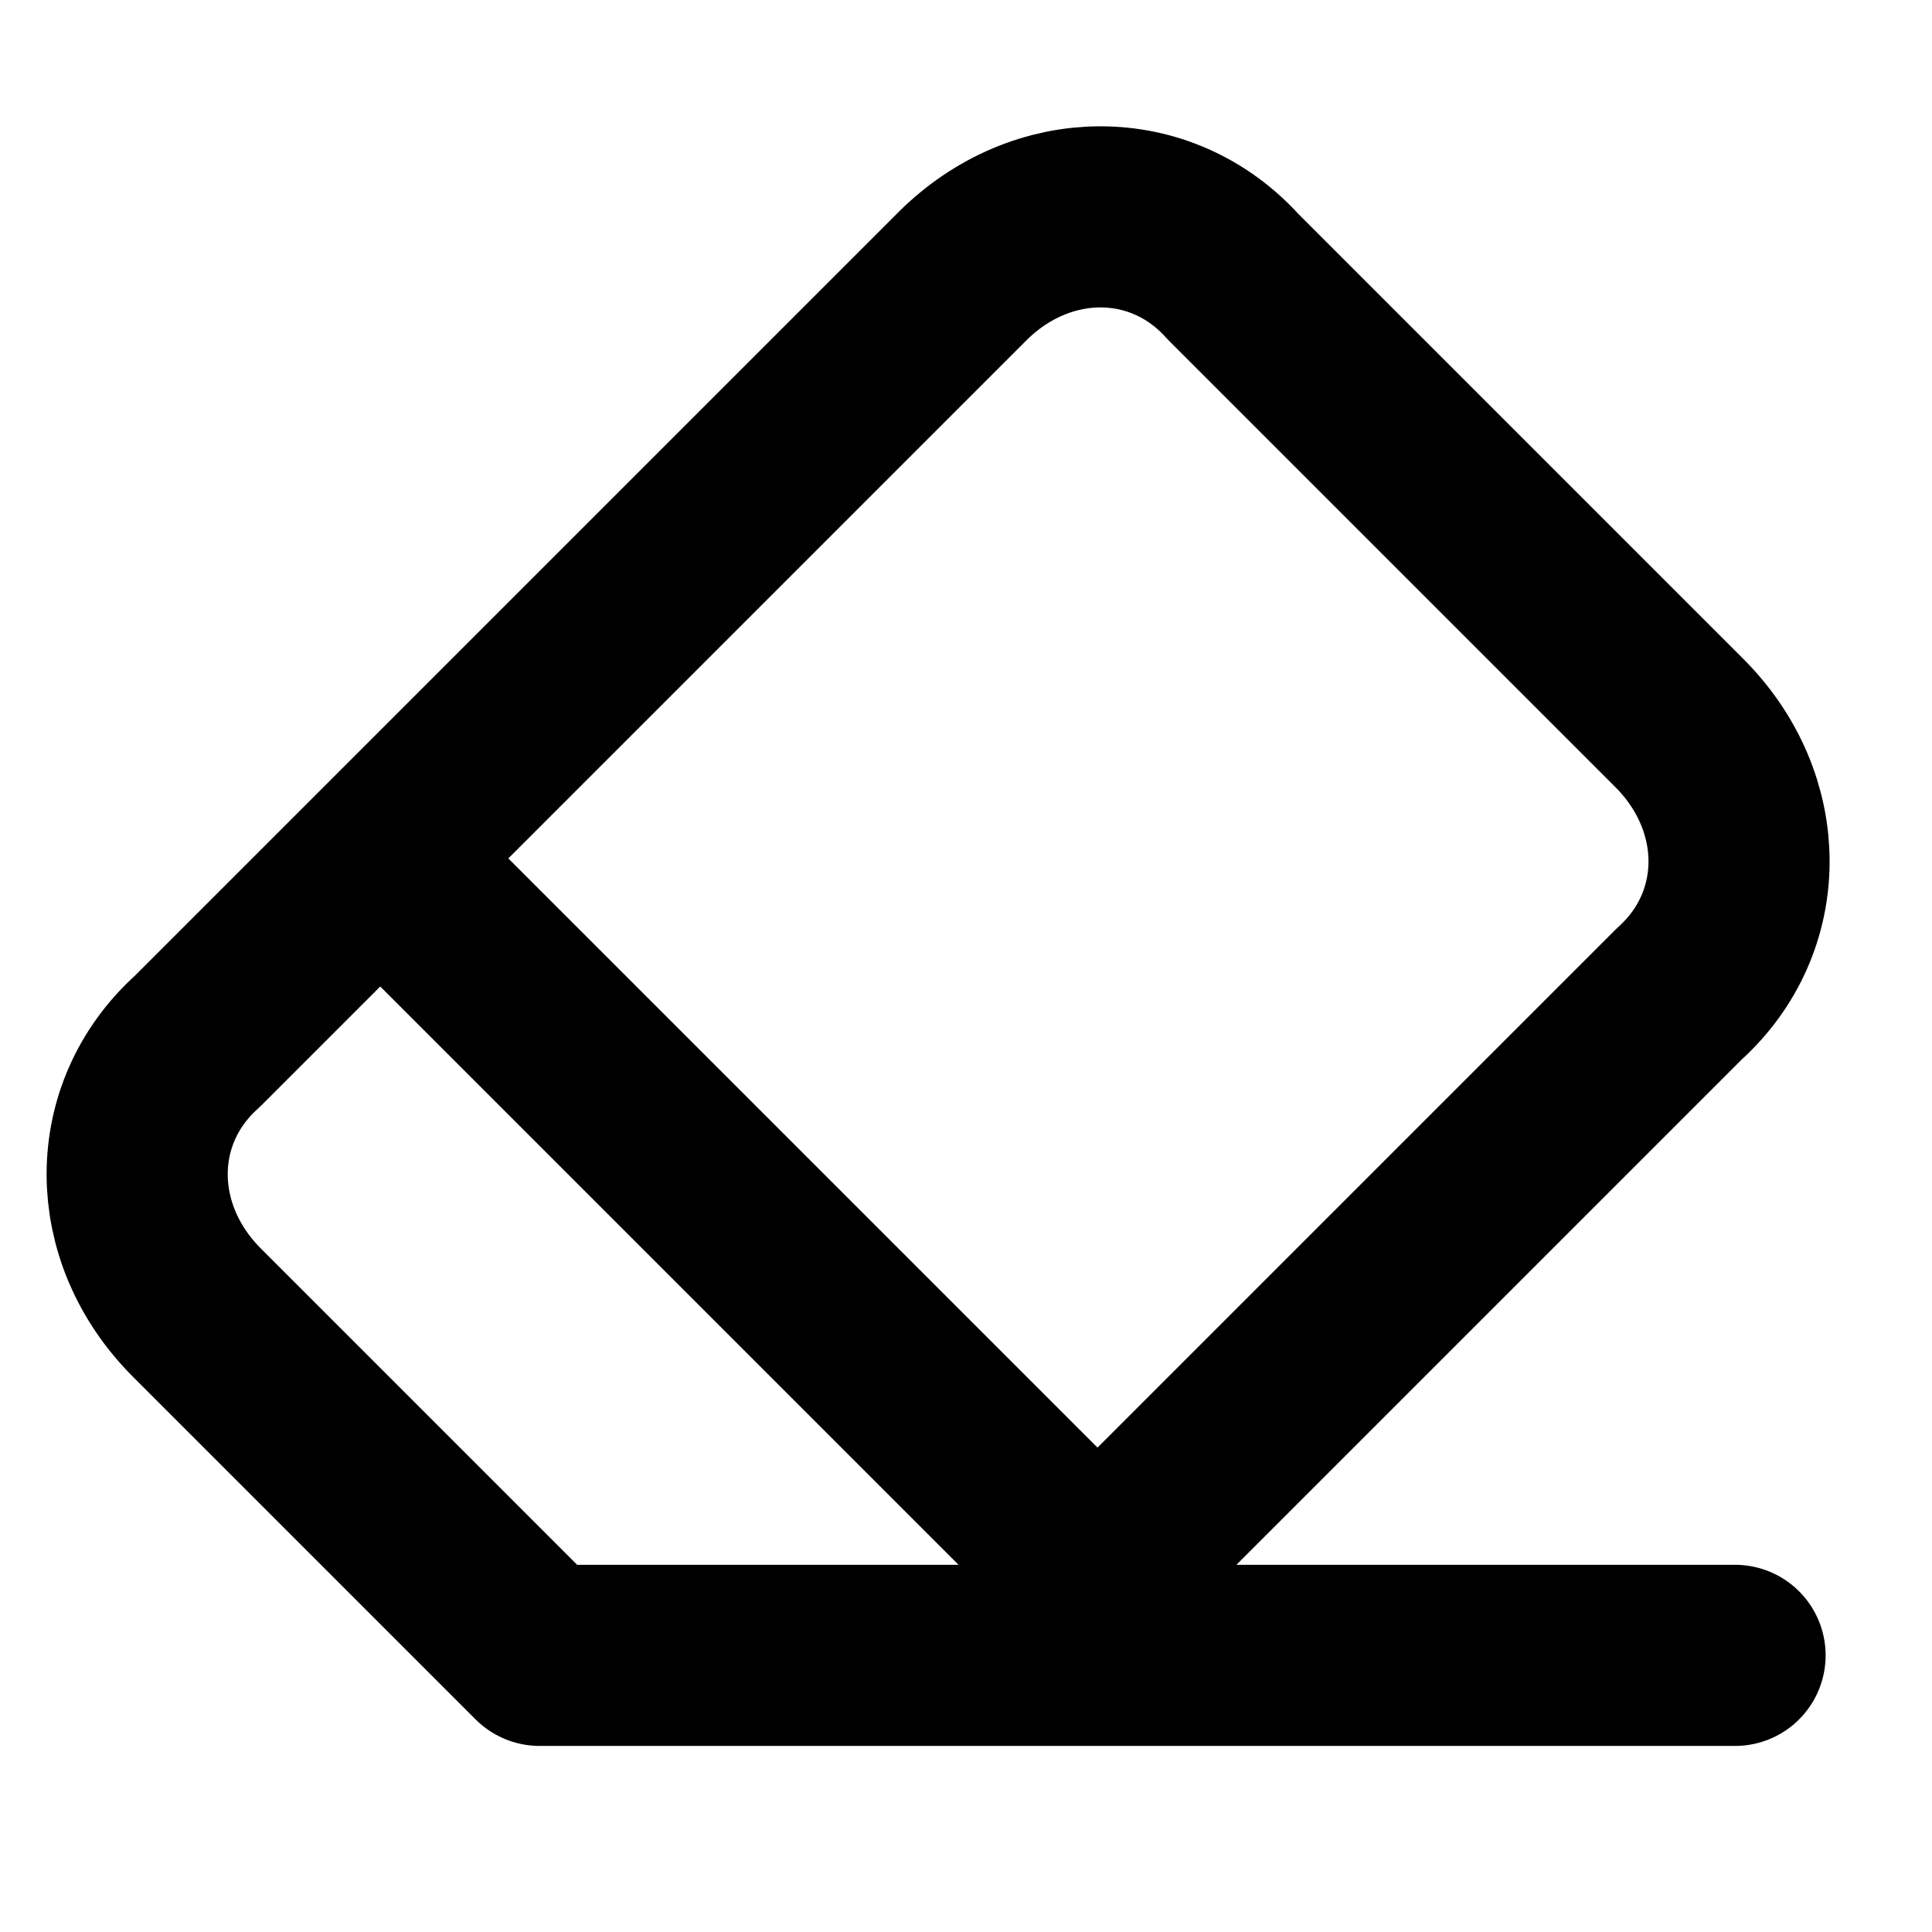 <svg viewBox="0 0 512 512" width="32" height="32" xmlns="http://www.w3.org/2000/svg">
  <path fill="none" stroke="currentColor" stroke-width="48" stroke-linecap="round" stroke-linejoin="round" d="m143.008 438.688-90.816-90.816c-21.12-21.12-21.12-52.8 0-71.808l202.752-202.752c21.12-21.12 52.8-21.12 71.808 0l118.272 118.272c21.12 21.12 21.12 52.8 0 71.808L269.728 438.688H143.008M459.808 438.688H143.008m-42.24-211.2 190.08 190.08"/>
</svg>
